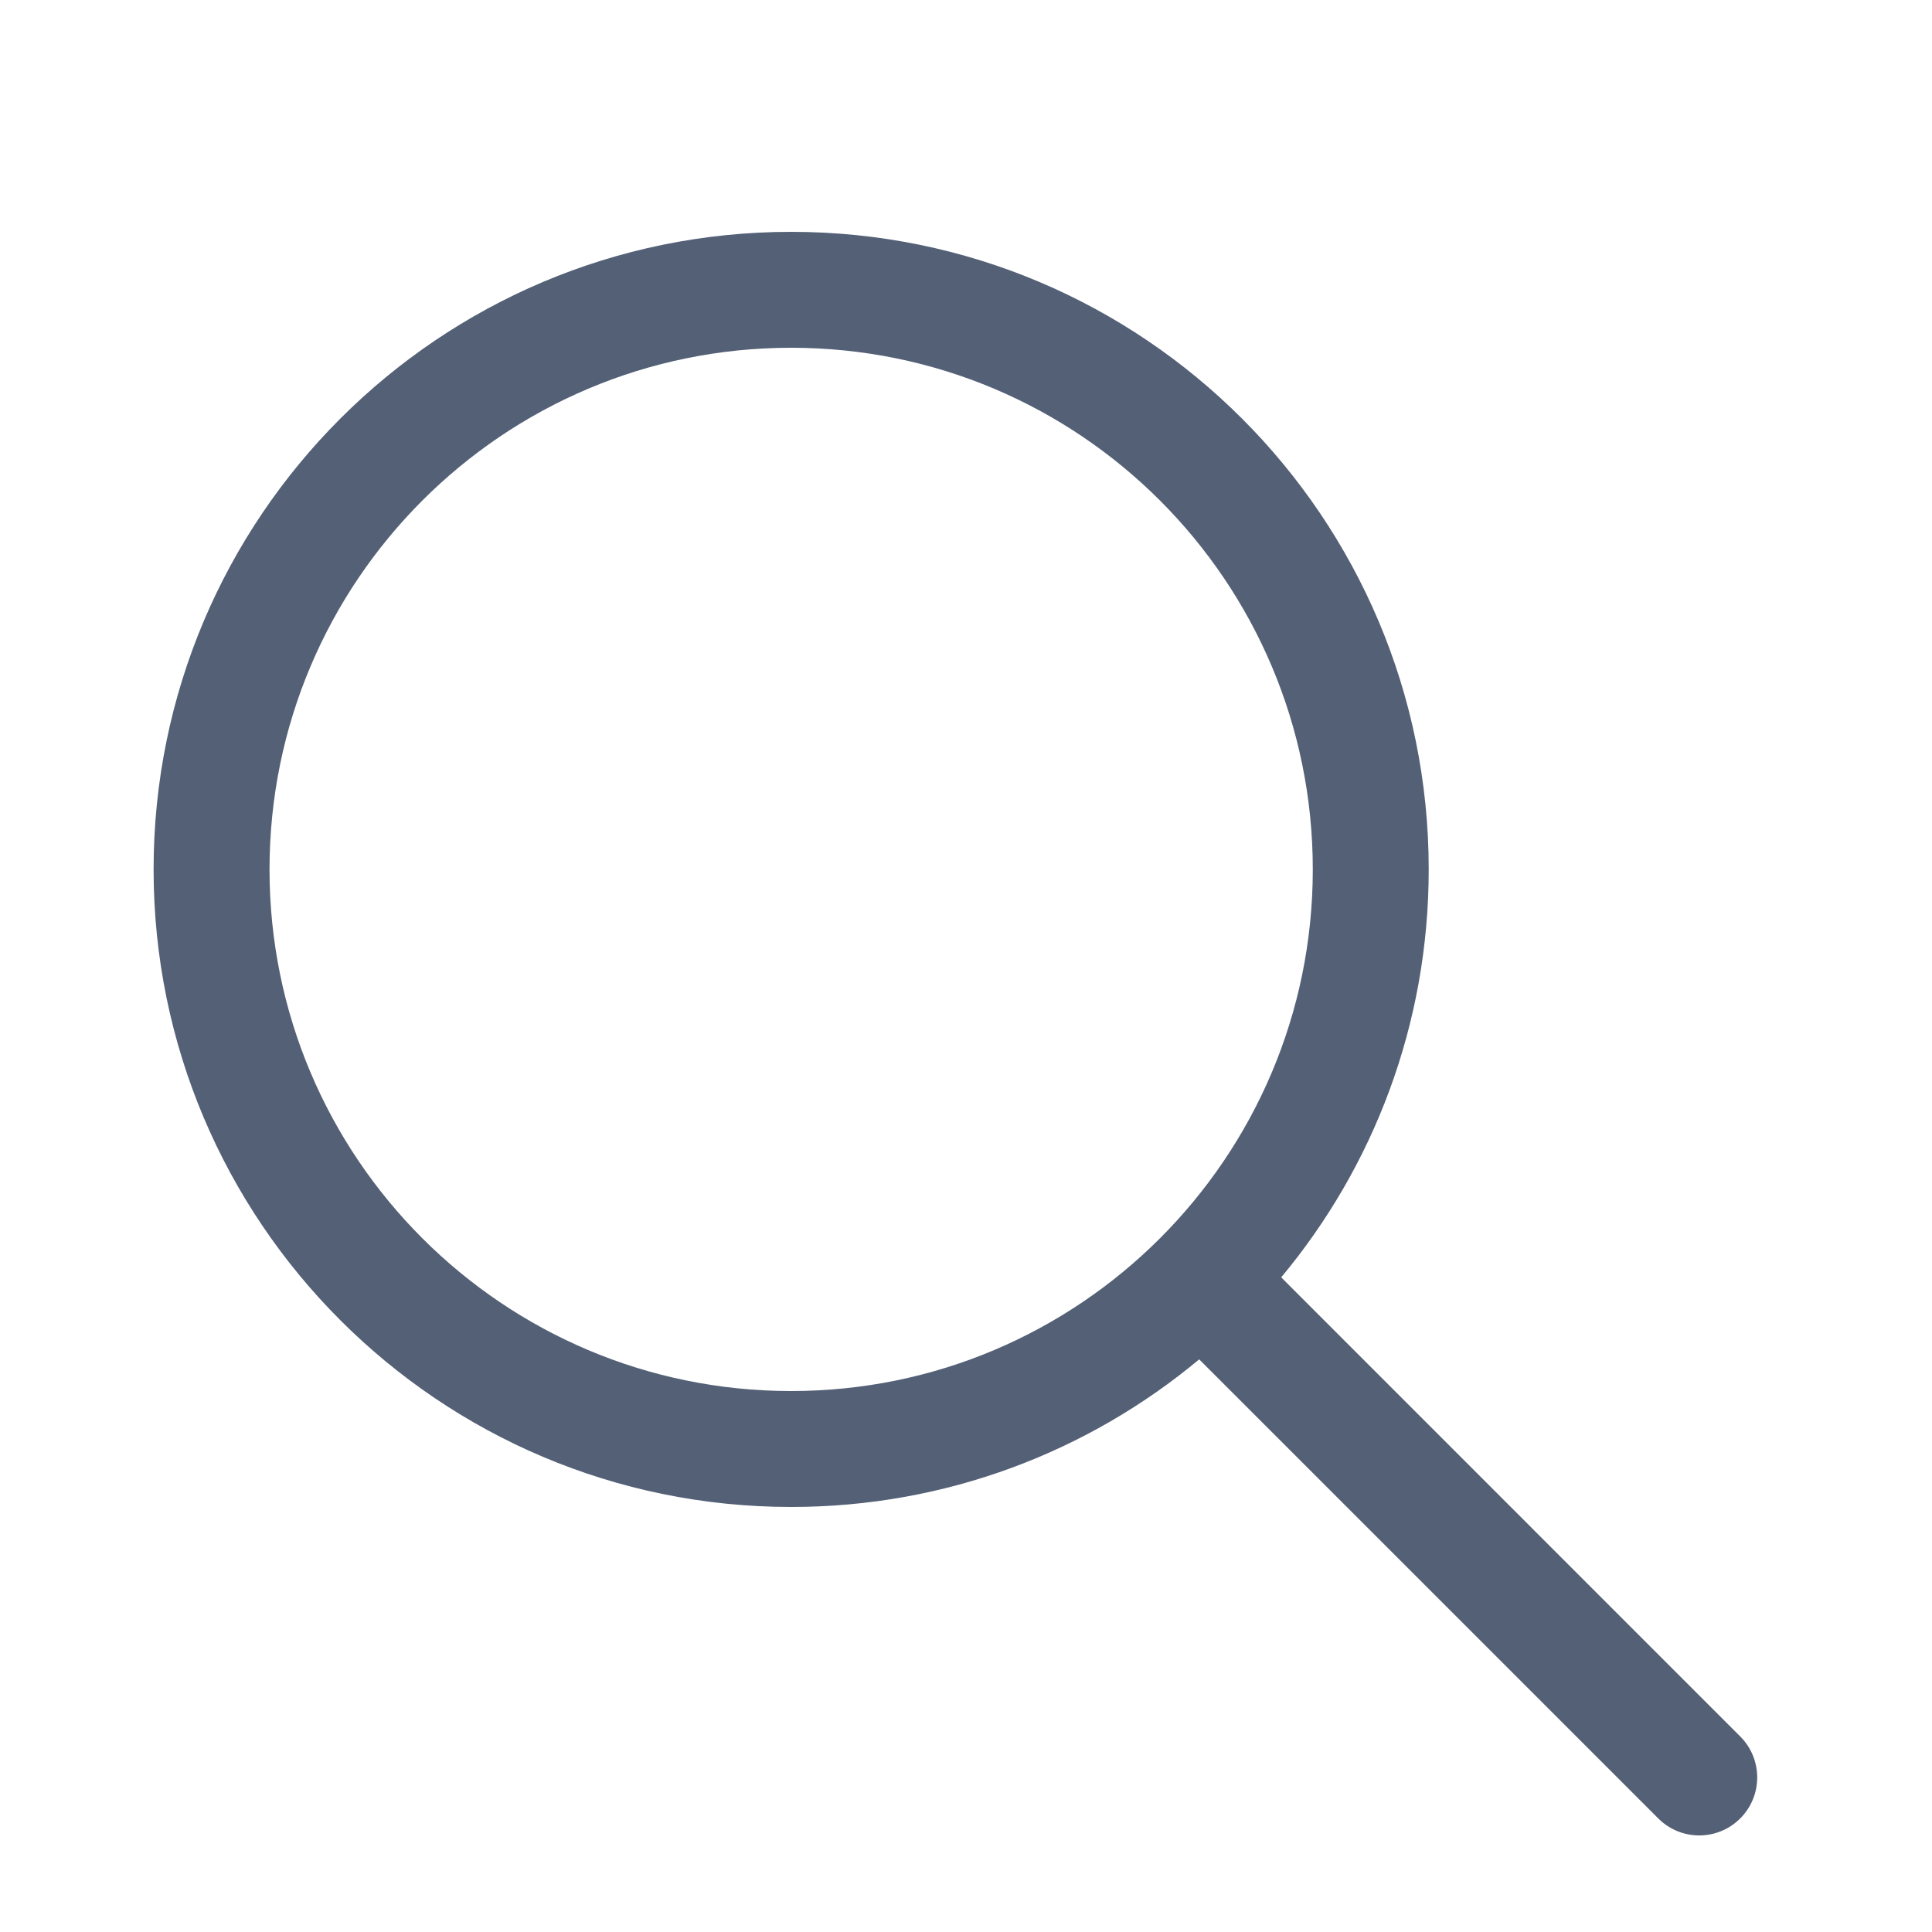 <svg xmlns="http://www.w3.org/2000/svg" width="20" height="20" viewBox="0 0 20 20">
  <path fill="#536076" d="M8.19,2.4 C11.836,2.4 14.79,5.355 14.79,9 C14.79,10.606 14.217,12.079 13.263,13.223 L18.015,17.976 C18.249,18.21 18.249,18.59 18.015,18.824 C17.78,19.059 17.401,19.059 17.166,18.824 L17.166,18.824 L12.414,14.072 C11.269,15.026 9.797,15.6 8.19,15.6 C4.545,15.6 1.59,12.645 1.59,9 C1.59,5.355 4.545,2.4 8.19,2.4 Z M8.19,3.6 C5.208,3.6 2.79,6.018 2.79,9 C2.79,11.982 5.208,14.4 8.19,14.4 C11.173,14.4 13.59,11.982 13.59,9 C13.59,6.018 11.173,3.6 8.19,3.6 Z"/>
</svg>
